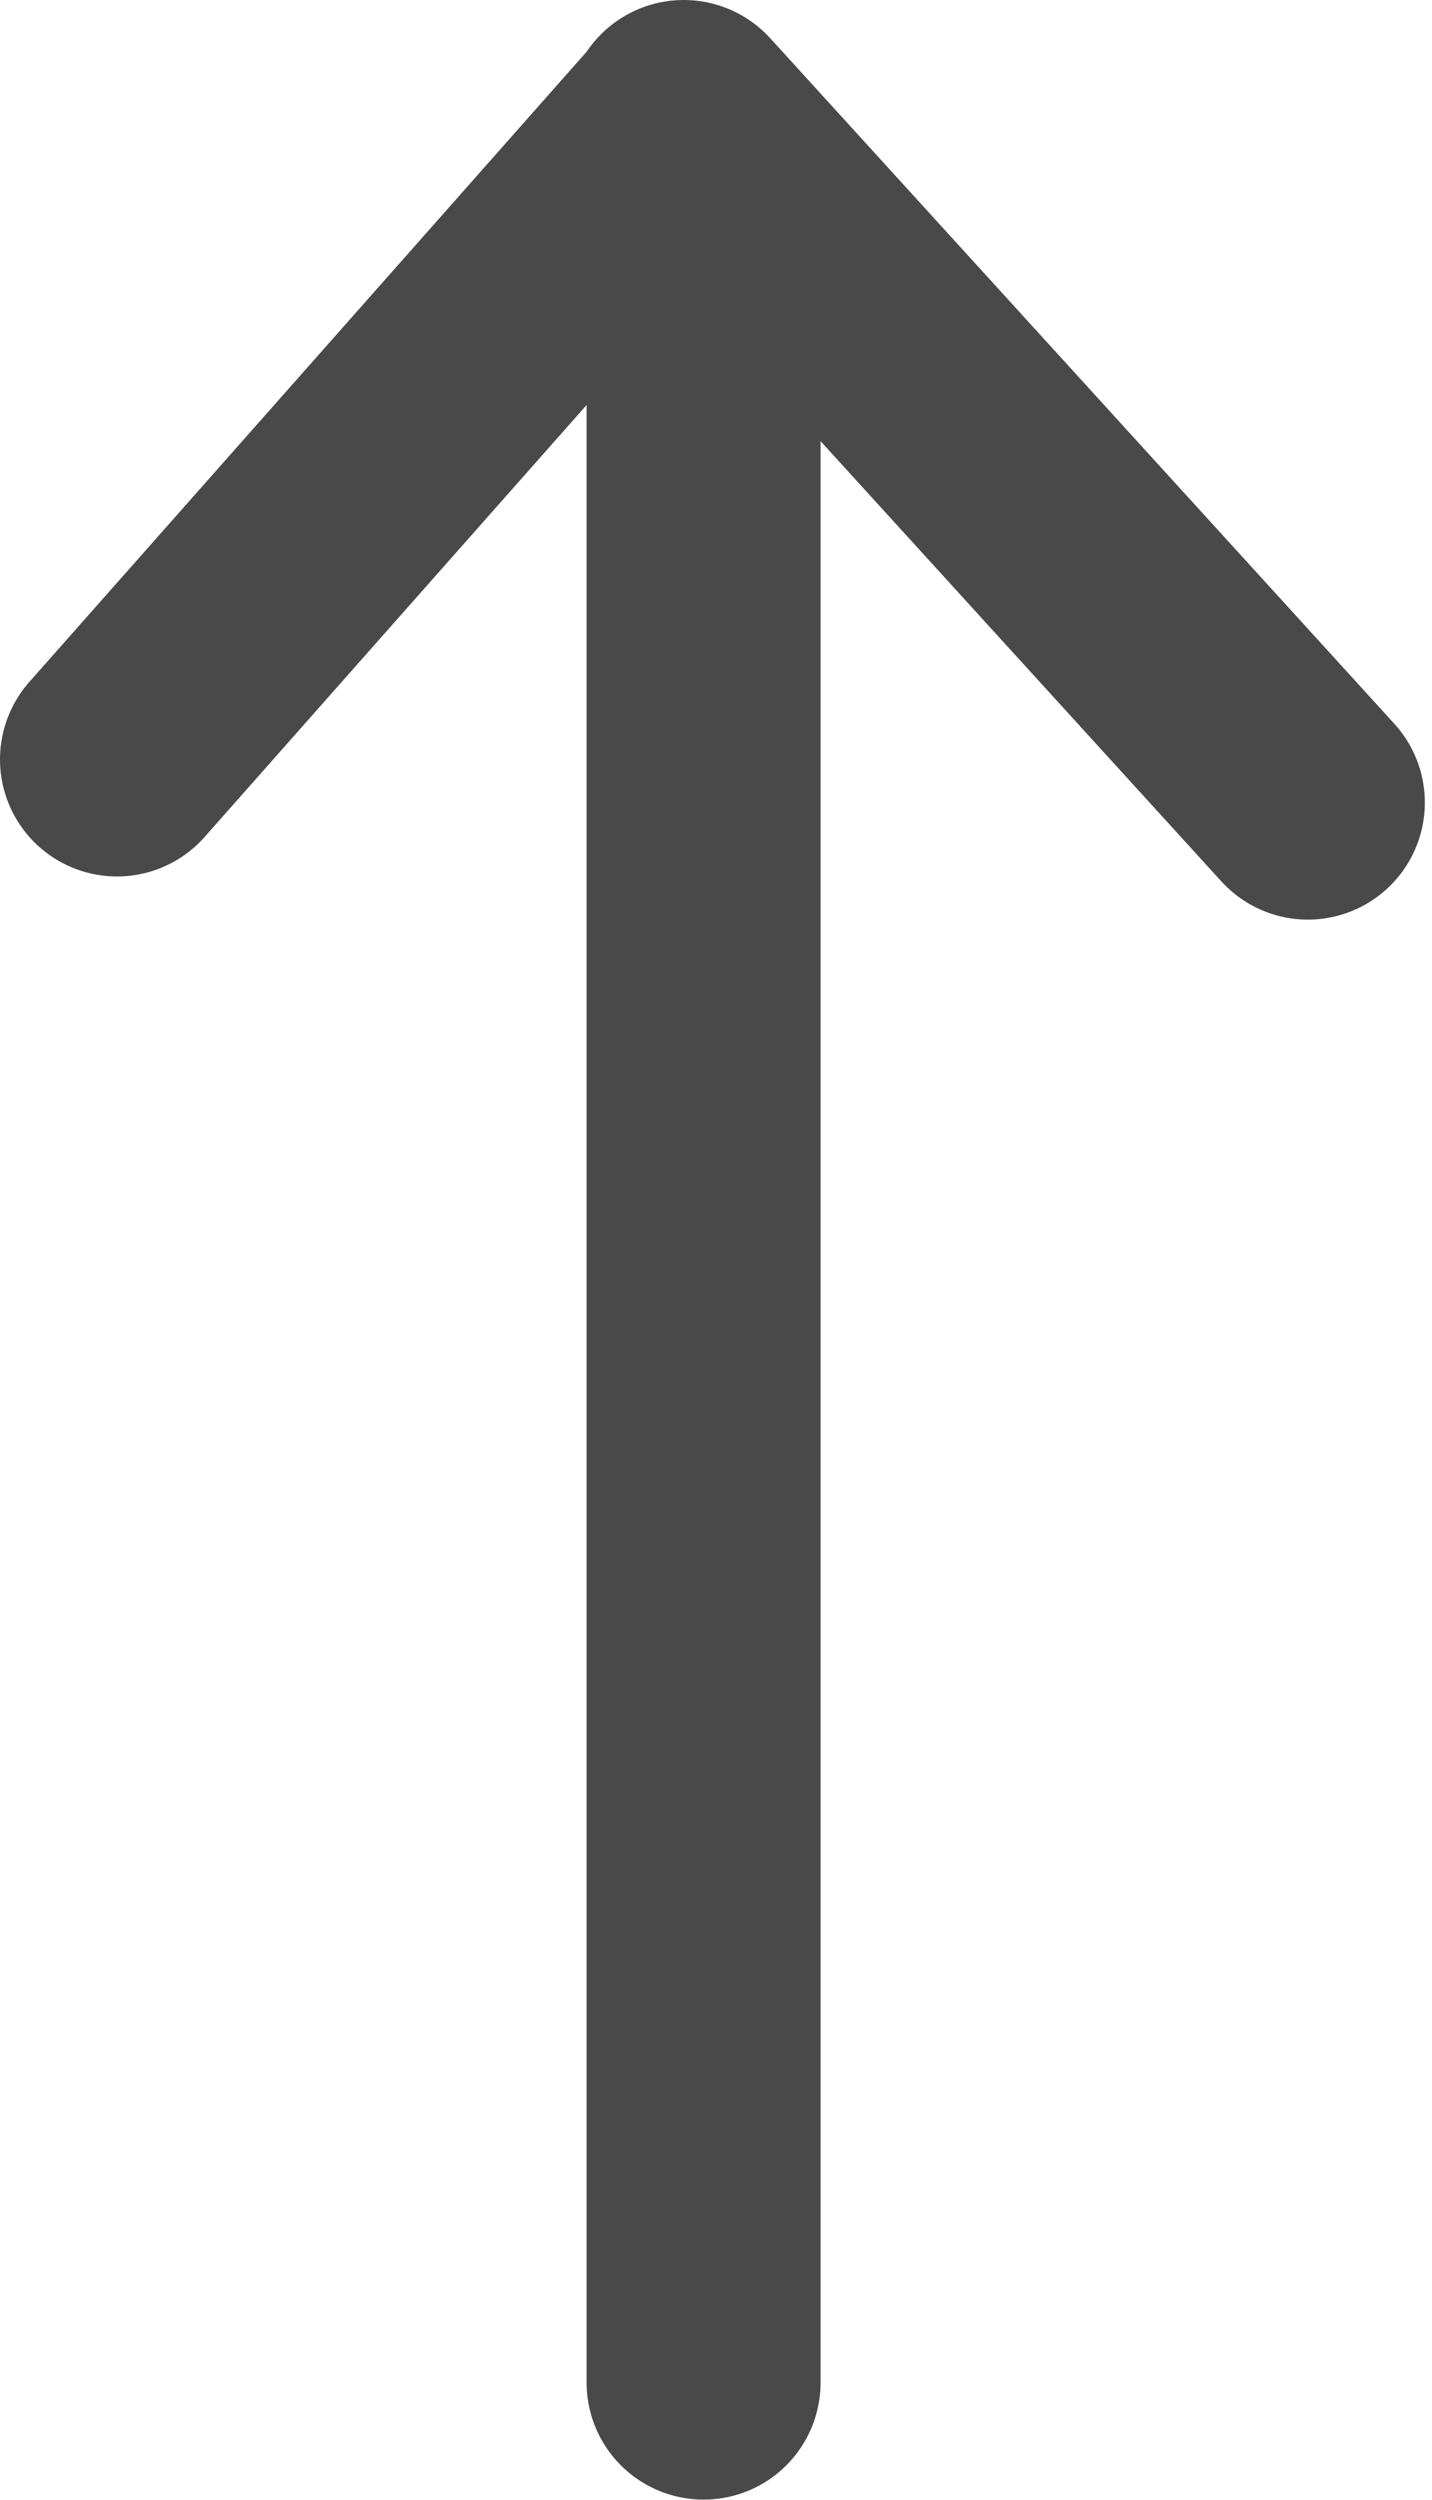 <?xml version="1.0" encoding="UTF-8" standalone="no"?>
<!DOCTYPE svg PUBLIC "-//W3C//DTD SVG 1.1//EN" "http://www.w3.org/Graphics/SVG/1.1/DTD/svg11.dtd">
<svg width="100%" height="100%" viewBox="0 0 153 267" version="1.1" xmlns="http://www.w3.org/2000/svg" xmlns:xlink="http://www.w3.org/1999/xlink" xml:space="preserve" xmlns:serif="http://www.serif.com/" style="fill-rule:evenodd;clip-rule:evenodd;stroke-linecap:round;stroke-linejoin:round;stroke-miterlimit:1.5;">
    <g transform="matrix(1,0,0,1,-256.953,-215.342)">
        <path d="M332.127,469.816L332.127,234.873" style="fill:none;stroke:rgb(73,73,73);stroke-width:25px;"/>
        <g transform="matrix(1,0,0,1,-1.714,-0.686)">
            <path d="M331.312,229.15L271.167,297.14" style="fill:none;stroke:rgb(73,73,73);stroke-width:25px;"/>
        </g>
        <g transform="matrix(1,0,0,1,0,2.615)">
            <path d="M330.005,225.227L396.688,298.448" style="fill:none;stroke:rgb(73,73,73);stroke-width:25px;"/>
        </g>
    </g>
</svg>
